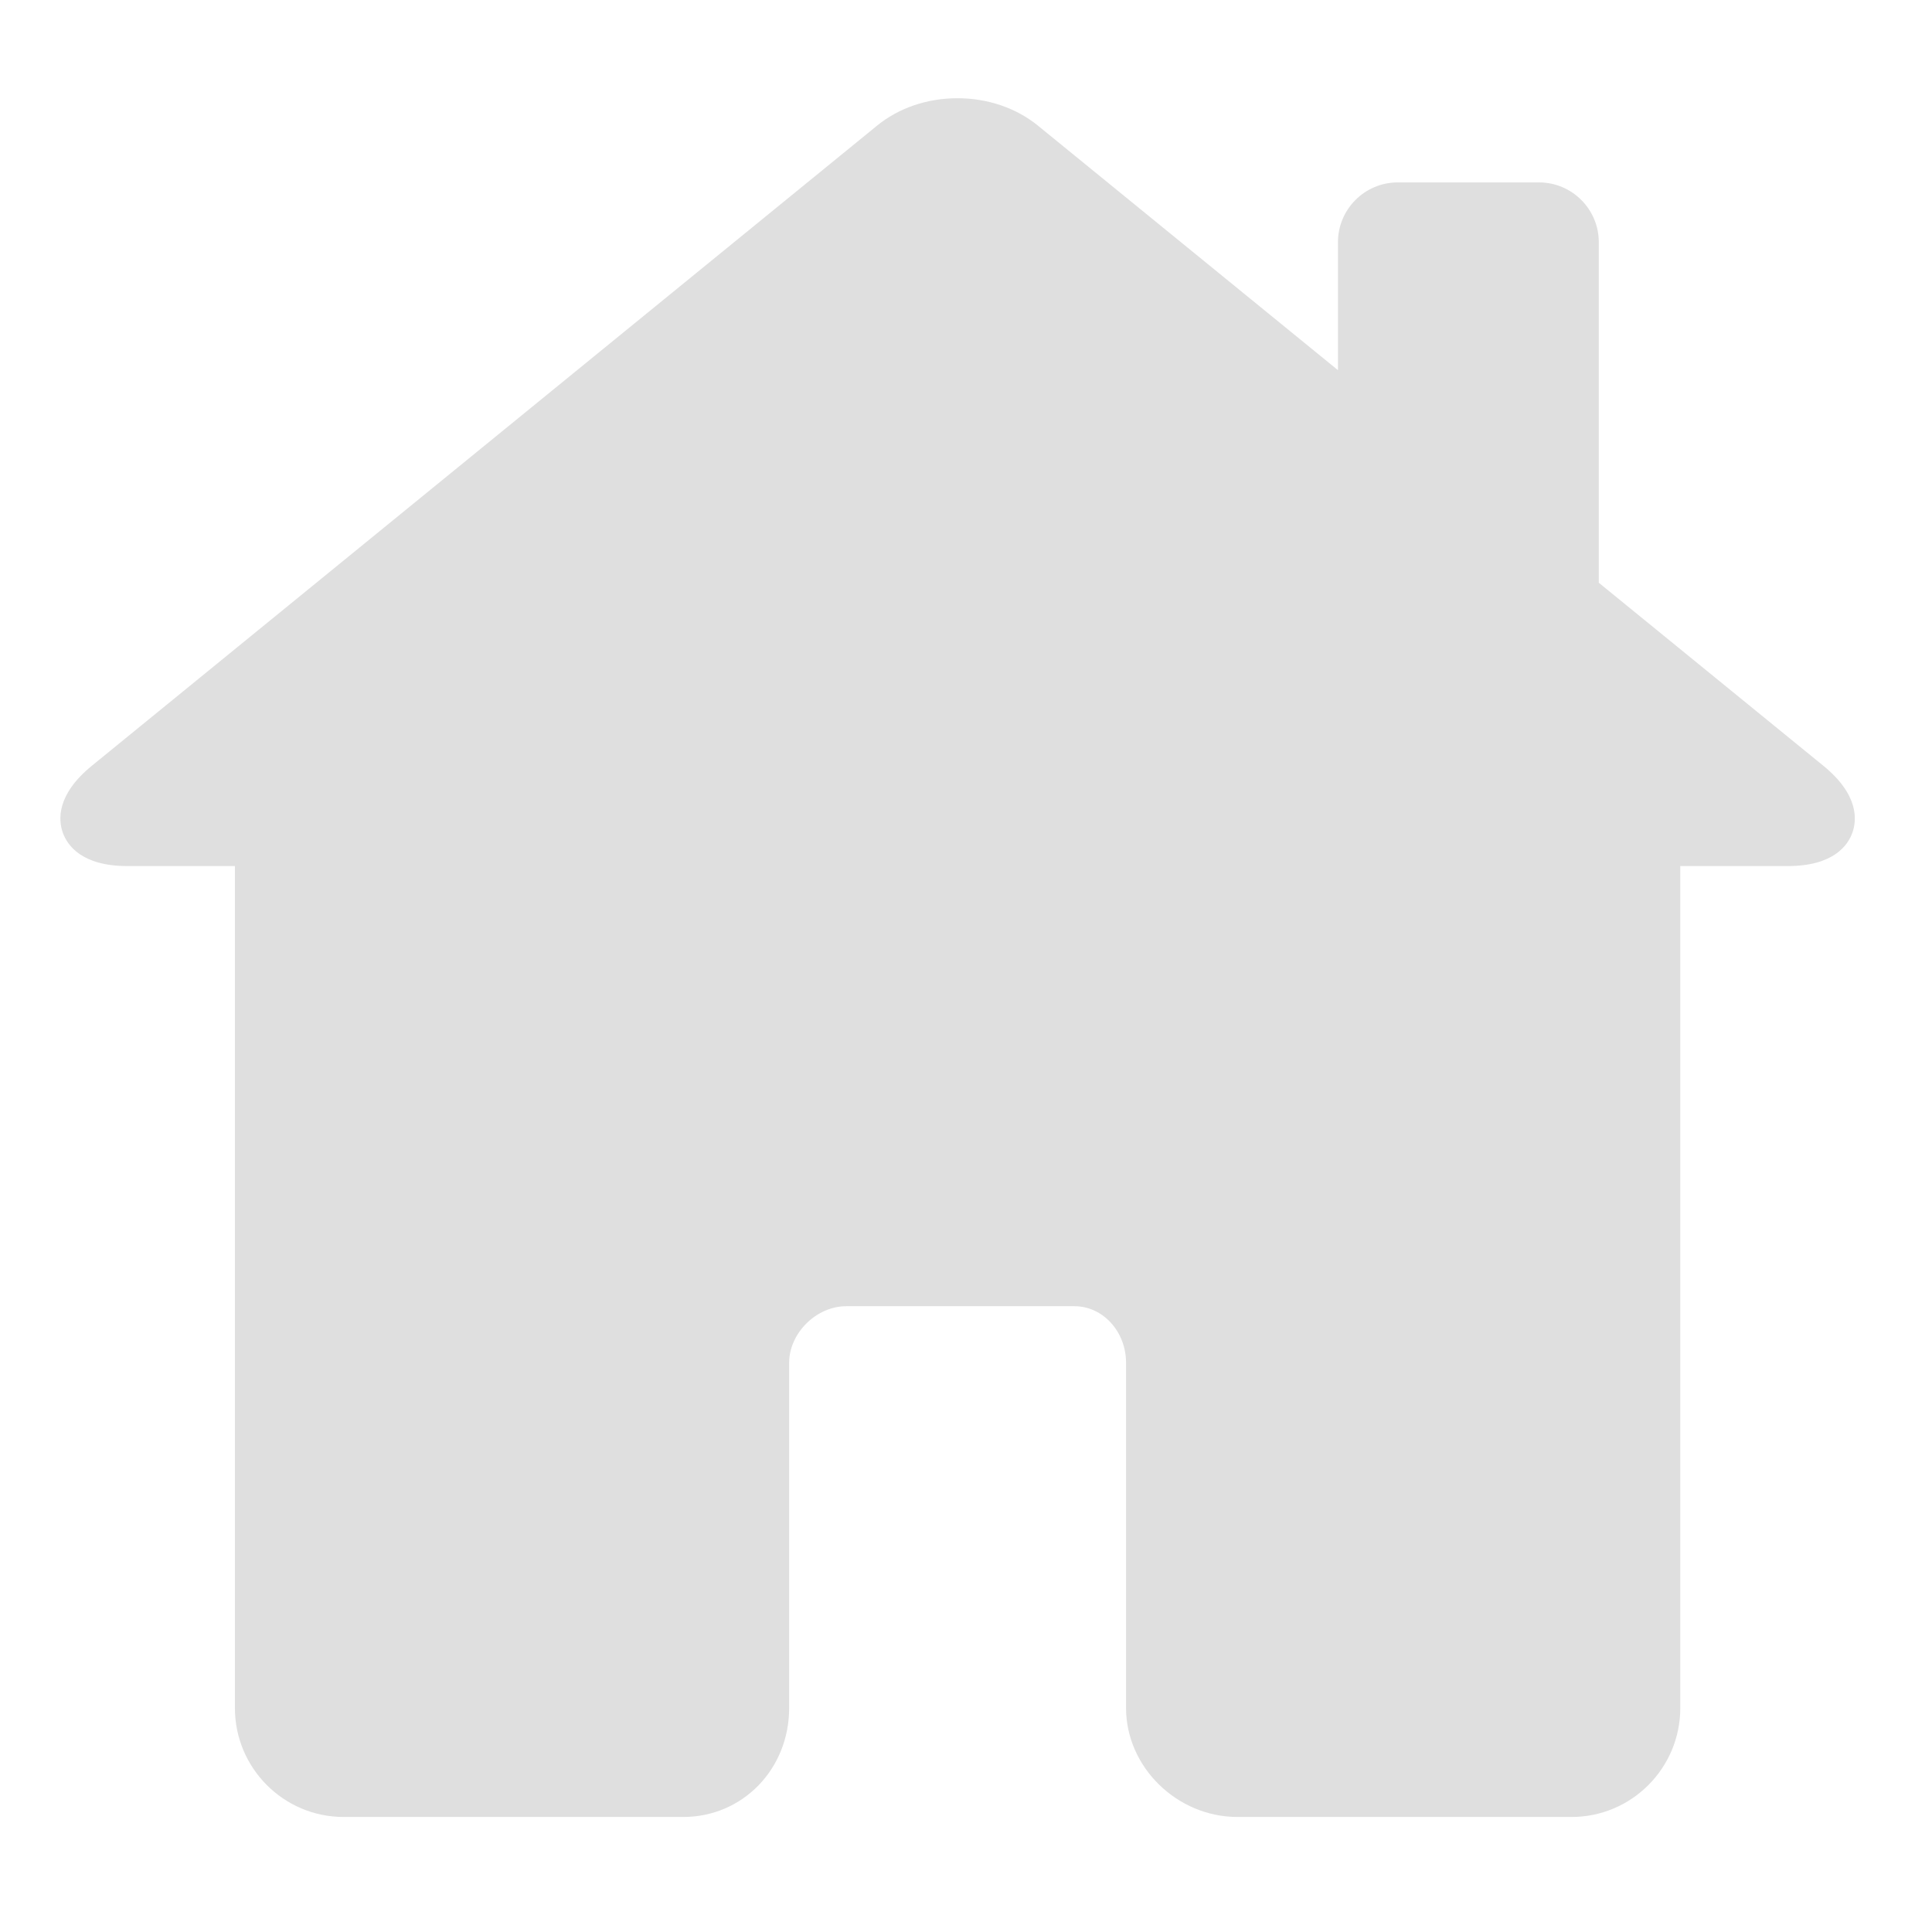 <?xml version="1.0" encoding="UTF-8" standalone="no"?>
<svg
   width="16"
   height="16"
   version="1.1"
   id="svg4"
   sodipodi:docname="user-home.svg"
   xml:space="preserve"
   inkscape:version="1.2.1 (9c6d41e410, 2022-07-14, custom)"
   xmlns:inkscape="http://www.inkscape.org/namespaces/inkscape"
   xmlns:sodipodi="http://sodipodi.sourceforge.net/DTD/sodipodi-0.dtd"
   xmlns="http://www.w3.org/2000/svg"
   xmlns:svg="http://www.w3.org/2000/svg"><defs
     id="defs8" /><sodipodi:namedview
     id="namedview6"
     pagecolor="#ffffff"
     bordercolor="#000000"
     borderopacity="0.25"
     inkscape:showpageshadow="2"
     inkscape:pageopacity="0.0"
     inkscape:pagecheckerboard="0"
     inkscape:deskcolor="#d1d1d1"
     showgrid="false"
     inkscape:zoom="45.387416"
     inkscape:cx="10.212082"
     inkscape:cy="8.7799667"
     inkscape:current-layer="svg4"
     inkscape:window-width="2560"
     inkscape:window-height="1357"
     inkscape:window-x="0"
     inkscape:window-y="0"
     inkscape:window-maximized="1" /><g
     id="g303"
     transform="matrix(0.045,0,0,0.045,0.5,0.5)"
     style="fill:#dfdfdf;fill-opacity:1.0"><path
       d="M 324.442,129.811 283.123,96.134 V 33.46 c 0,-6.065 -4.935,-11 -11,-11 H 246.121 c -6.065,0 -11,4.935 -11,11 V 57.012 L 179.908,12.013 c -3.994,-3.254 -9.258,-5.047 -14.822,-5.047 -5.542,0 -10.781,1.782 -14.753,5.019 L 5.8,129.81 c -6.567,5.351 -6.173,10.012 -5.354,12.314 0.817,2.297 3.448,6.151 11.884,6.151 h 19.791 v 154.947 c 0,11.058 8.972,20.053 20,20.053 h 62.5 c 10.935,0 19.5,-8.809 19.5,-20.053 v -63.541 c 0,-5.446 5.005,-10.405 10.5,-10.405 h 42 c 5.238,0 9.5,4.668 9.5,10.405 v 63.541 c 0,10.87 9.388,20.053 20.5,20.053 h 61.5 c 11.028,0 20,-8.996 20,-20.053 V 148.275 h 19.791 c 8.436,0 11.066,-3.854 11.884,-6.151 0.819,-2.302 1.213,-6.963 -5.354,-12.313 z"
       id="path250"
       style="fill:#dfdfdf;fill-opacity:1.0"
       sodipodi:nodetypes="ccssssccscccscsssssssssssscscc" /><g
       id="g252"
       style="fill:#dfdfdf;fill-opacity:1.0">
</g><g
       id="g254"
       style="fill:#dfdfdf;fill-opacity:1.0">
</g><g
       id="g256"
       style="fill:#dfdfdf;fill-opacity:1.0">
</g><g
       id="g258"
       style="fill:#dfdfdf;fill-opacity:1.0">
</g><g
       id="g260"
       style="fill:#dfdfdf;fill-opacity:1.0">
</g><g
       id="g262"
       style="fill:#dfdfdf;fill-opacity:1.0">
</g><g
       id="g264"
       style="fill:#dfdfdf;fill-opacity:1.0">
</g><g
       id="g266"
       style="fill:#dfdfdf;fill-opacity:1.0">
</g><g
       id="g268"
       style="fill:#dfdfdf;fill-opacity:1.0">
</g><g
       id="g270"
       style="fill:#dfdfdf;fill-opacity:1.0">
</g><g
       id="g272"
       style="fill:#dfdfdf;fill-opacity:1.0">
</g><g
       id="g274"
       style="fill:#dfdfdf;fill-opacity:1.0">
</g><g
       id="g276"
       style="fill:#dfdfdf;fill-opacity:1.0">
</g><g
       id="g278"
       style="fill:#dfdfdf;fill-opacity:1.0">
</g><g
       id="g280"
       style="fill:#dfdfdf;fill-opacity:1.0">
</g></g></svg>

